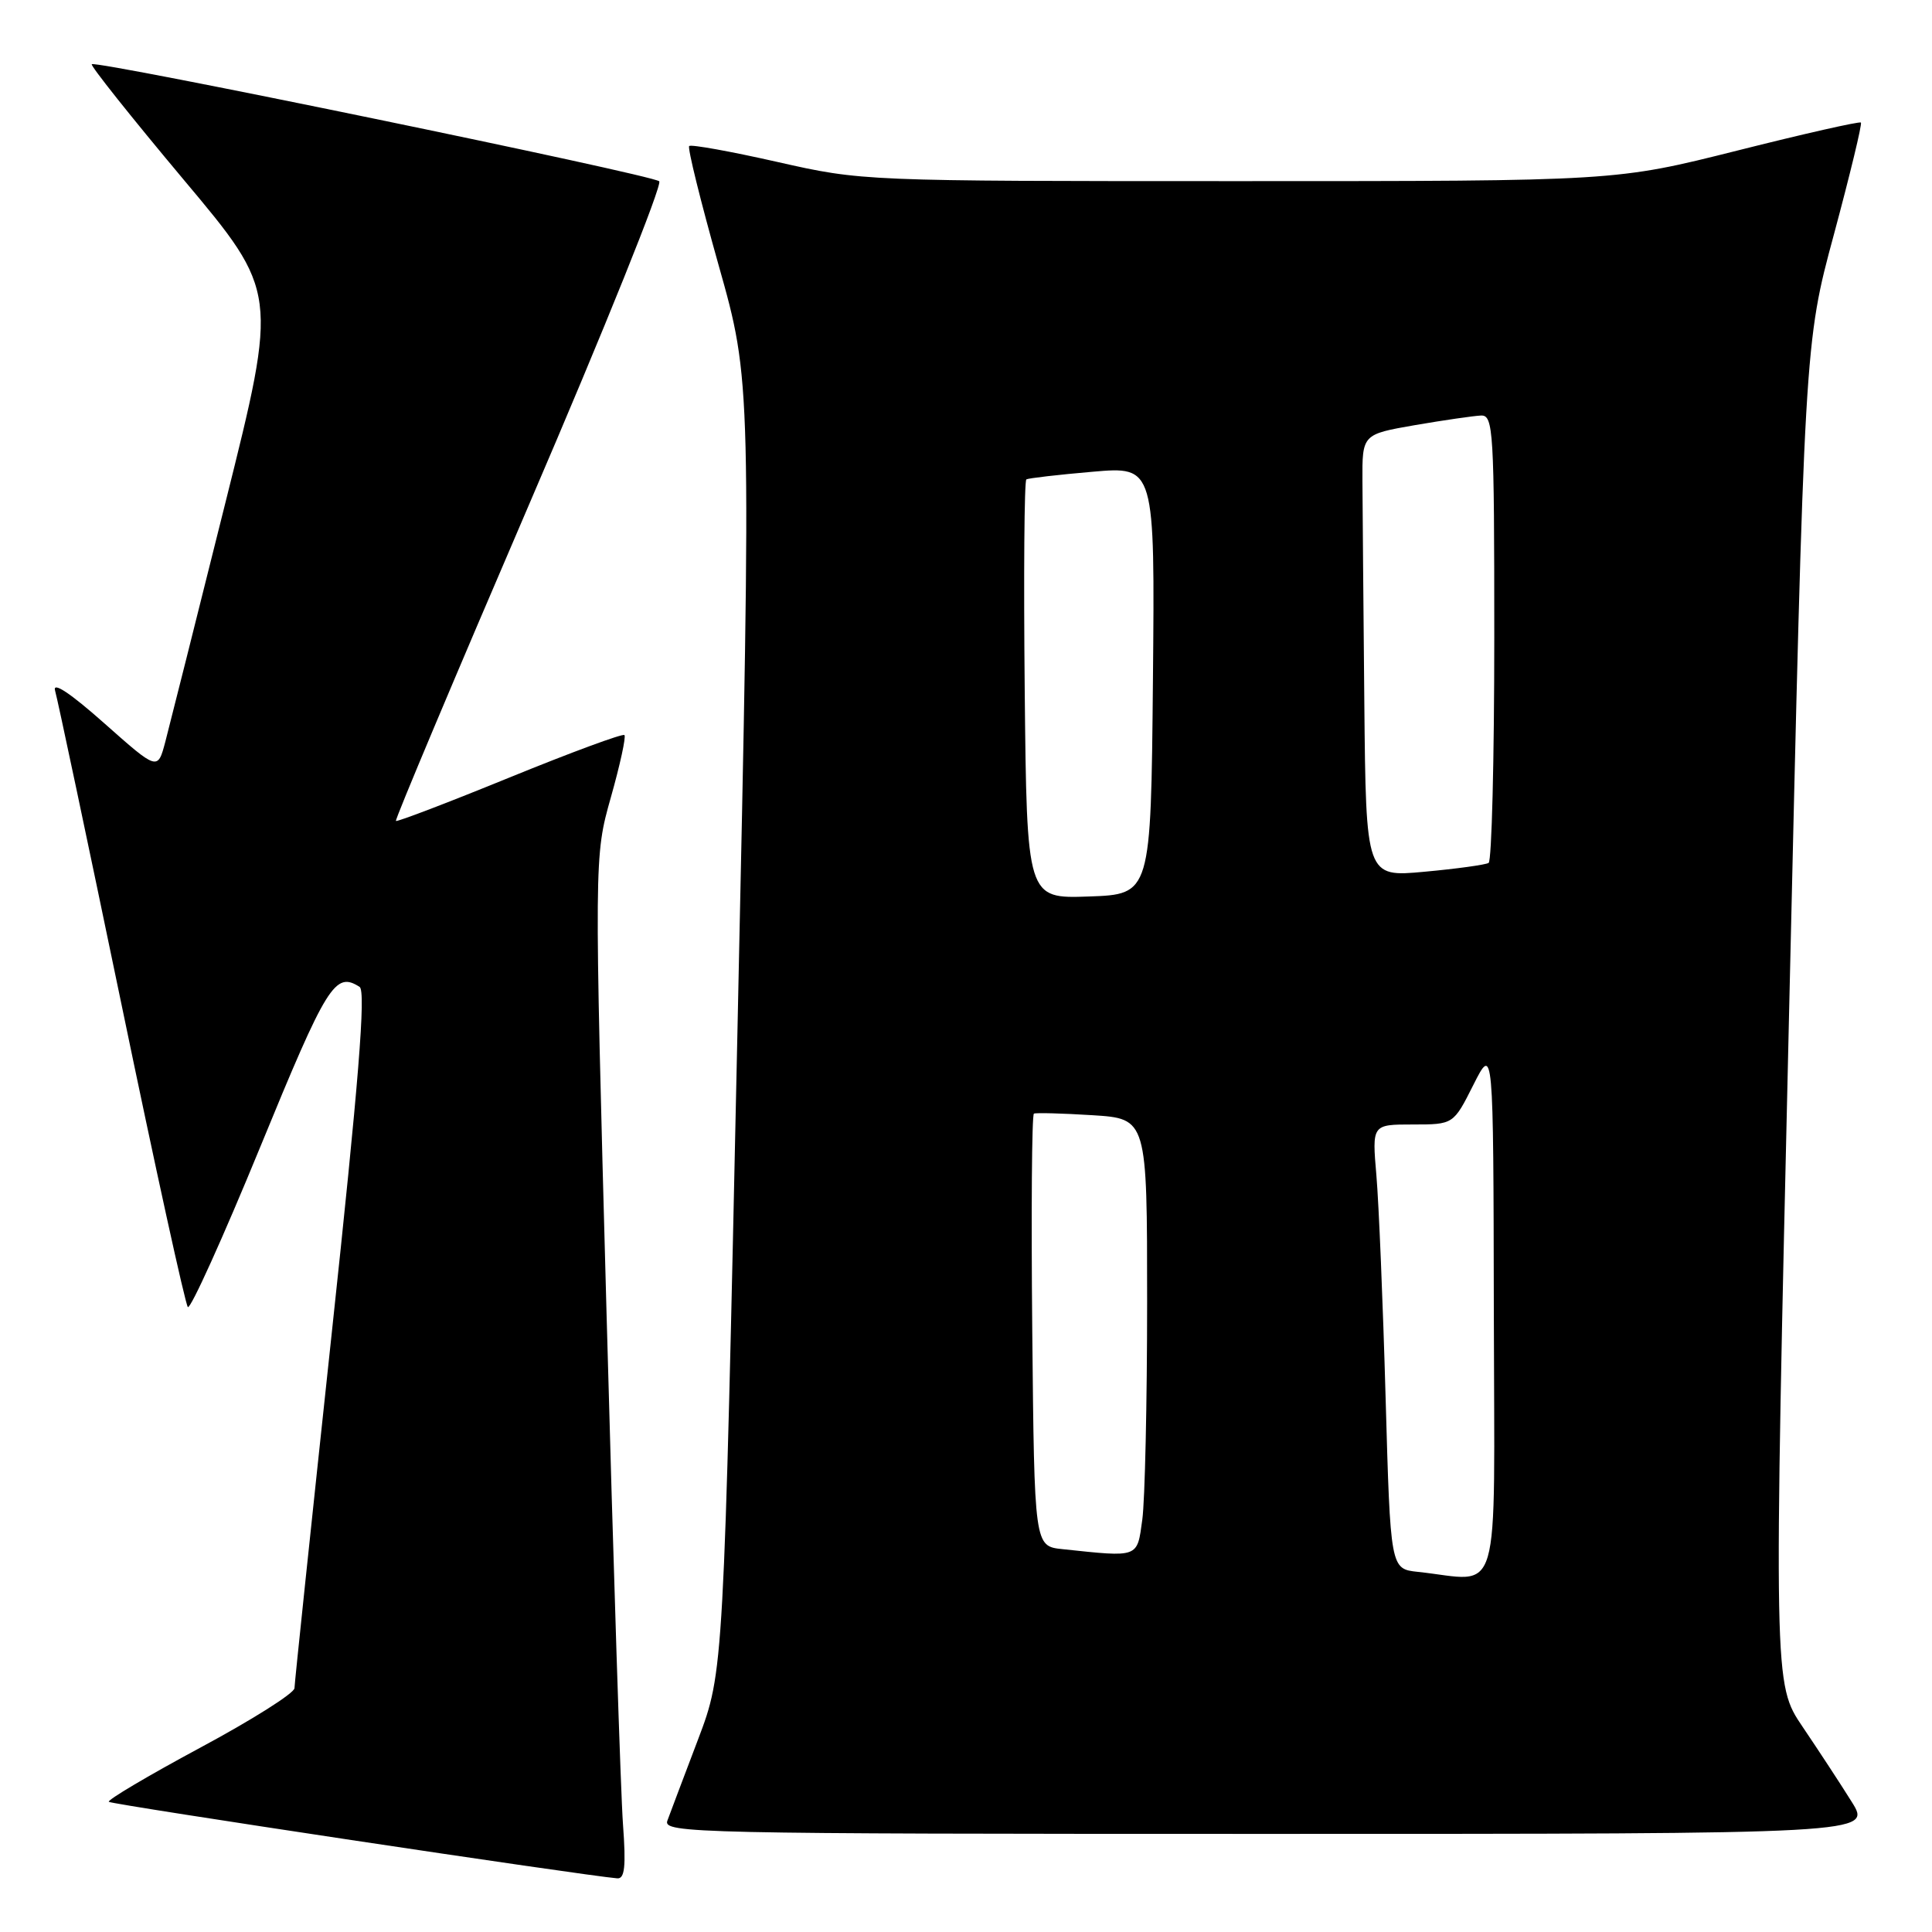 <?xml version="1.0" encoding="UTF-8" standalone="no"?>
<!DOCTYPE svg PUBLIC "-//W3C//DTD SVG 1.1//EN" "http://www.w3.org/Graphics/SVG/1.1/DTD/svg11.dtd" >
<svg xmlns="http://www.w3.org/2000/svg" xmlns:xlink="http://www.w3.org/1999/xlink" version="1.1" viewBox="0 0 256 256">
 <g >
 <path fill="currentColor"
d=" M 82.55 241.75 C 82.25 237.76 81.27 207.28 80.37 174.00 C 78.73 113.50 78.73 113.50 80.94 105.66 C 82.16 101.35 82.97 97.63 82.74 97.40 C 82.51 97.17 75.66 99.70 67.52 103.02 C 59.39 106.34 52.61 108.93 52.46 108.78 C 52.31 108.63 60.29 89.67 70.19 66.65 C 80.09 43.63 87.81 24.44 87.35 24.02 C 86.40 23.15 12.71 7.95 12.16 8.51 C 11.96 8.70 17.44 15.58 24.32 23.79 C 36.84 38.71 36.84 38.71 29.87 66.60 C 26.04 81.95 22.45 96.21 21.90 98.31 C 20.89 102.11 20.89 102.11 13.81 95.83 C 9.29 91.82 6.93 90.26 7.30 91.52 C 7.62 92.61 11.57 111.28 16.08 133.00 C 20.58 154.72 24.55 172.81 24.89 173.19 C 25.22 173.56 29.55 164.00 34.50 151.94 C 43.34 130.39 44.40 128.69 47.65 130.77 C 48.50 131.31 47.53 143.40 43.92 177.00 C 41.24 202.03 39.03 223.04 39.02 223.69 C 39.01 224.35 33.37 227.91 26.49 231.60 C 19.61 235.30 14.18 238.52 14.42 238.75 C 14.77 239.11 77.27 248.51 81.79 248.89 C 82.78 248.97 82.96 247.32 82.55 241.75 Z  M 245.36 238.75 C 243.90 236.41 240.97 231.94 238.86 228.82 C 235.01 223.13 235.01 223.13 237.06 134.32 C 239.10 45.50 239.10 45.50 243.01 31.04 C 245.15 23.08 246.76 16.42 246.58 16.24 C 246.40 16.06 239.01 17.73 230.17 19.96 C 214.09 24.00 214.09 24.00 164.18 24.00 C 114.34 24.00 114.25 24.00 103.01 21.46 C 96.82 20.06 91.56 19.11 91.32 19.35 C 91.08 19.59 92.84 26.69 95.22 35.14 C 99.56 50.50 99.56 50.50 97.73 136.00 C 95.90 221.50 95.90 221.50 92.49 230.50 C 90.61 235.45 88.78 240.29 88.43 241.25 C 87.82 242.91 92.02 243.00 167.91 243.00 C 248.03 243.00 248.03 243.00 245.36 238.75 Z  M 187.87 208.28 C 184.24 207.89 184.24 207.89 183.60 185.20 C 183.25 172.71 182.70 159.46 182.38 155.75 C 181.80 149.00 181.80 149.00 187.19 149.00 C 192.59 149.00 192.59 149.00 195.23 143.75 C 197.88 138.50 197.88 138.50 197.94 173.75 C 198.01 213.19 199.09 209.47 187.87 208.28 Z  M 140.78 205.27 C 137.06 204.88 137.06 204.88 136.78 176.35 C 136.63 160.65 136.72 147.70 137.00 147.56 C 137.28 147.43 140.76 147.52 144.75 147.77 C 152.00 148.23 152.00 148.23 152.00 172.47 C 152.00 185.81 151.71 198.81 151.36 201.36 C 150.66 206.47 150.99 206.35 140.78 205.27 Z  M 135.78 91.44 C 135.63 76.24 135.72 63.68 136.00 63.52 C 136.28 63.36 140.22 62.90 144.77 62.51 C 153.03 61.79 153.03 61.79 152.77 90.14 C 152.50 118.50 152.50 118.50 144.28 118.79 C 136.06 119.08 136.06 119.08 135.78 91.44 Z  M 180.78 93.12 C 180.66 80.40 180.55 67.20 180.53 63.77 C 180.50 57.55 180.50 57.55 187.50 56.33 C 191.35 55.67 195.29 55.10 196.25 55.06 C 197.88 55.00 198.00 57.05 198.00 84.44 C 198.00 100.63 197.66 114.09 197.25 114.34 C 196.84 114.59 193.01 115.12 188.75 115.51 C 181.00 116.23 181.00 116.23 180.78 93.12 Z "/>
</g>
</svg>